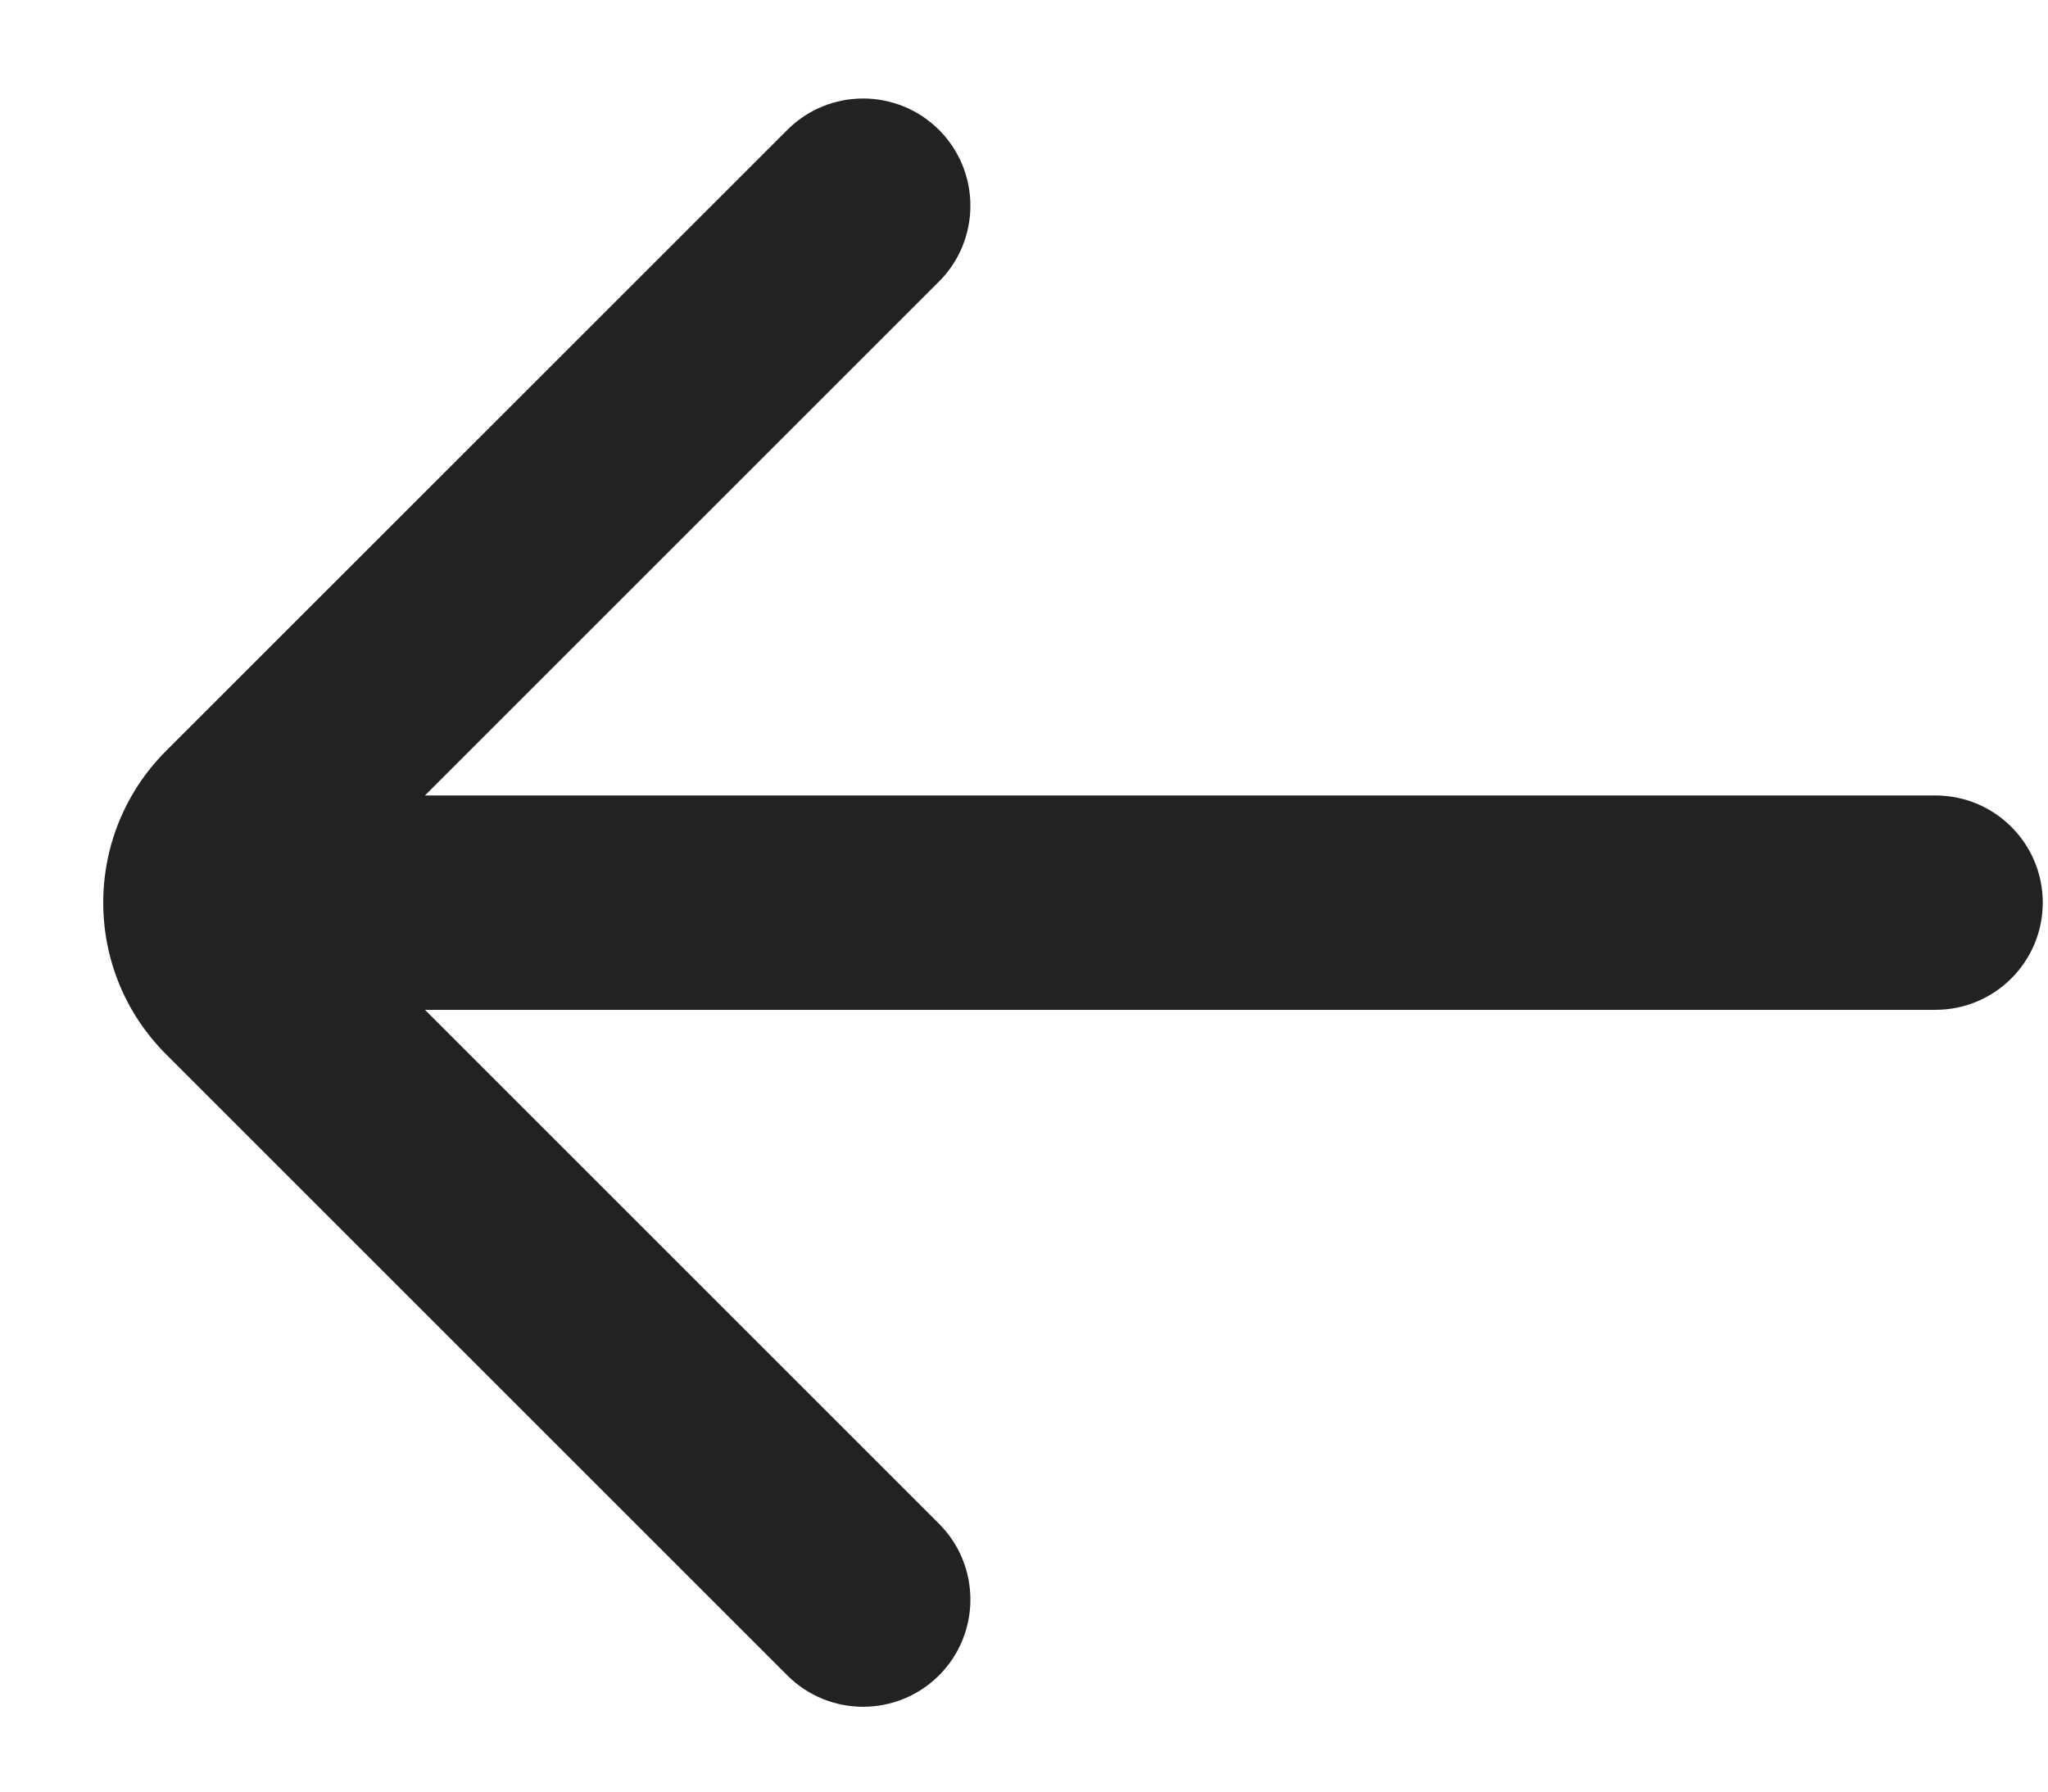<svg width="16" height="14" viewBox="0 0 16 14" fill="none" xmlns="http://www.w3.org/2000/svg">
<path d="M7.336 11.907C7.663 12.234 7.663 12.765 7.336 13.092C7.008 13.419 6.478 13.419 6.151 13.092L1.297 8.238C0.643 7.584 0.643 6.523 1.297 5.868L6.151 1.015C6.478 0.688 7.008 0.688 7.336 1.015C7.663 1.342 7.663 1.873 7.336 2.2L3.32 6.216H15.121C15.584 6.216 15.959 6.591 15.959 7.053C15.959 7.516 15.584 7.891 15.121 7.891H3.32L7.336 11.907Z" fill="#222222"/>
</svg>
